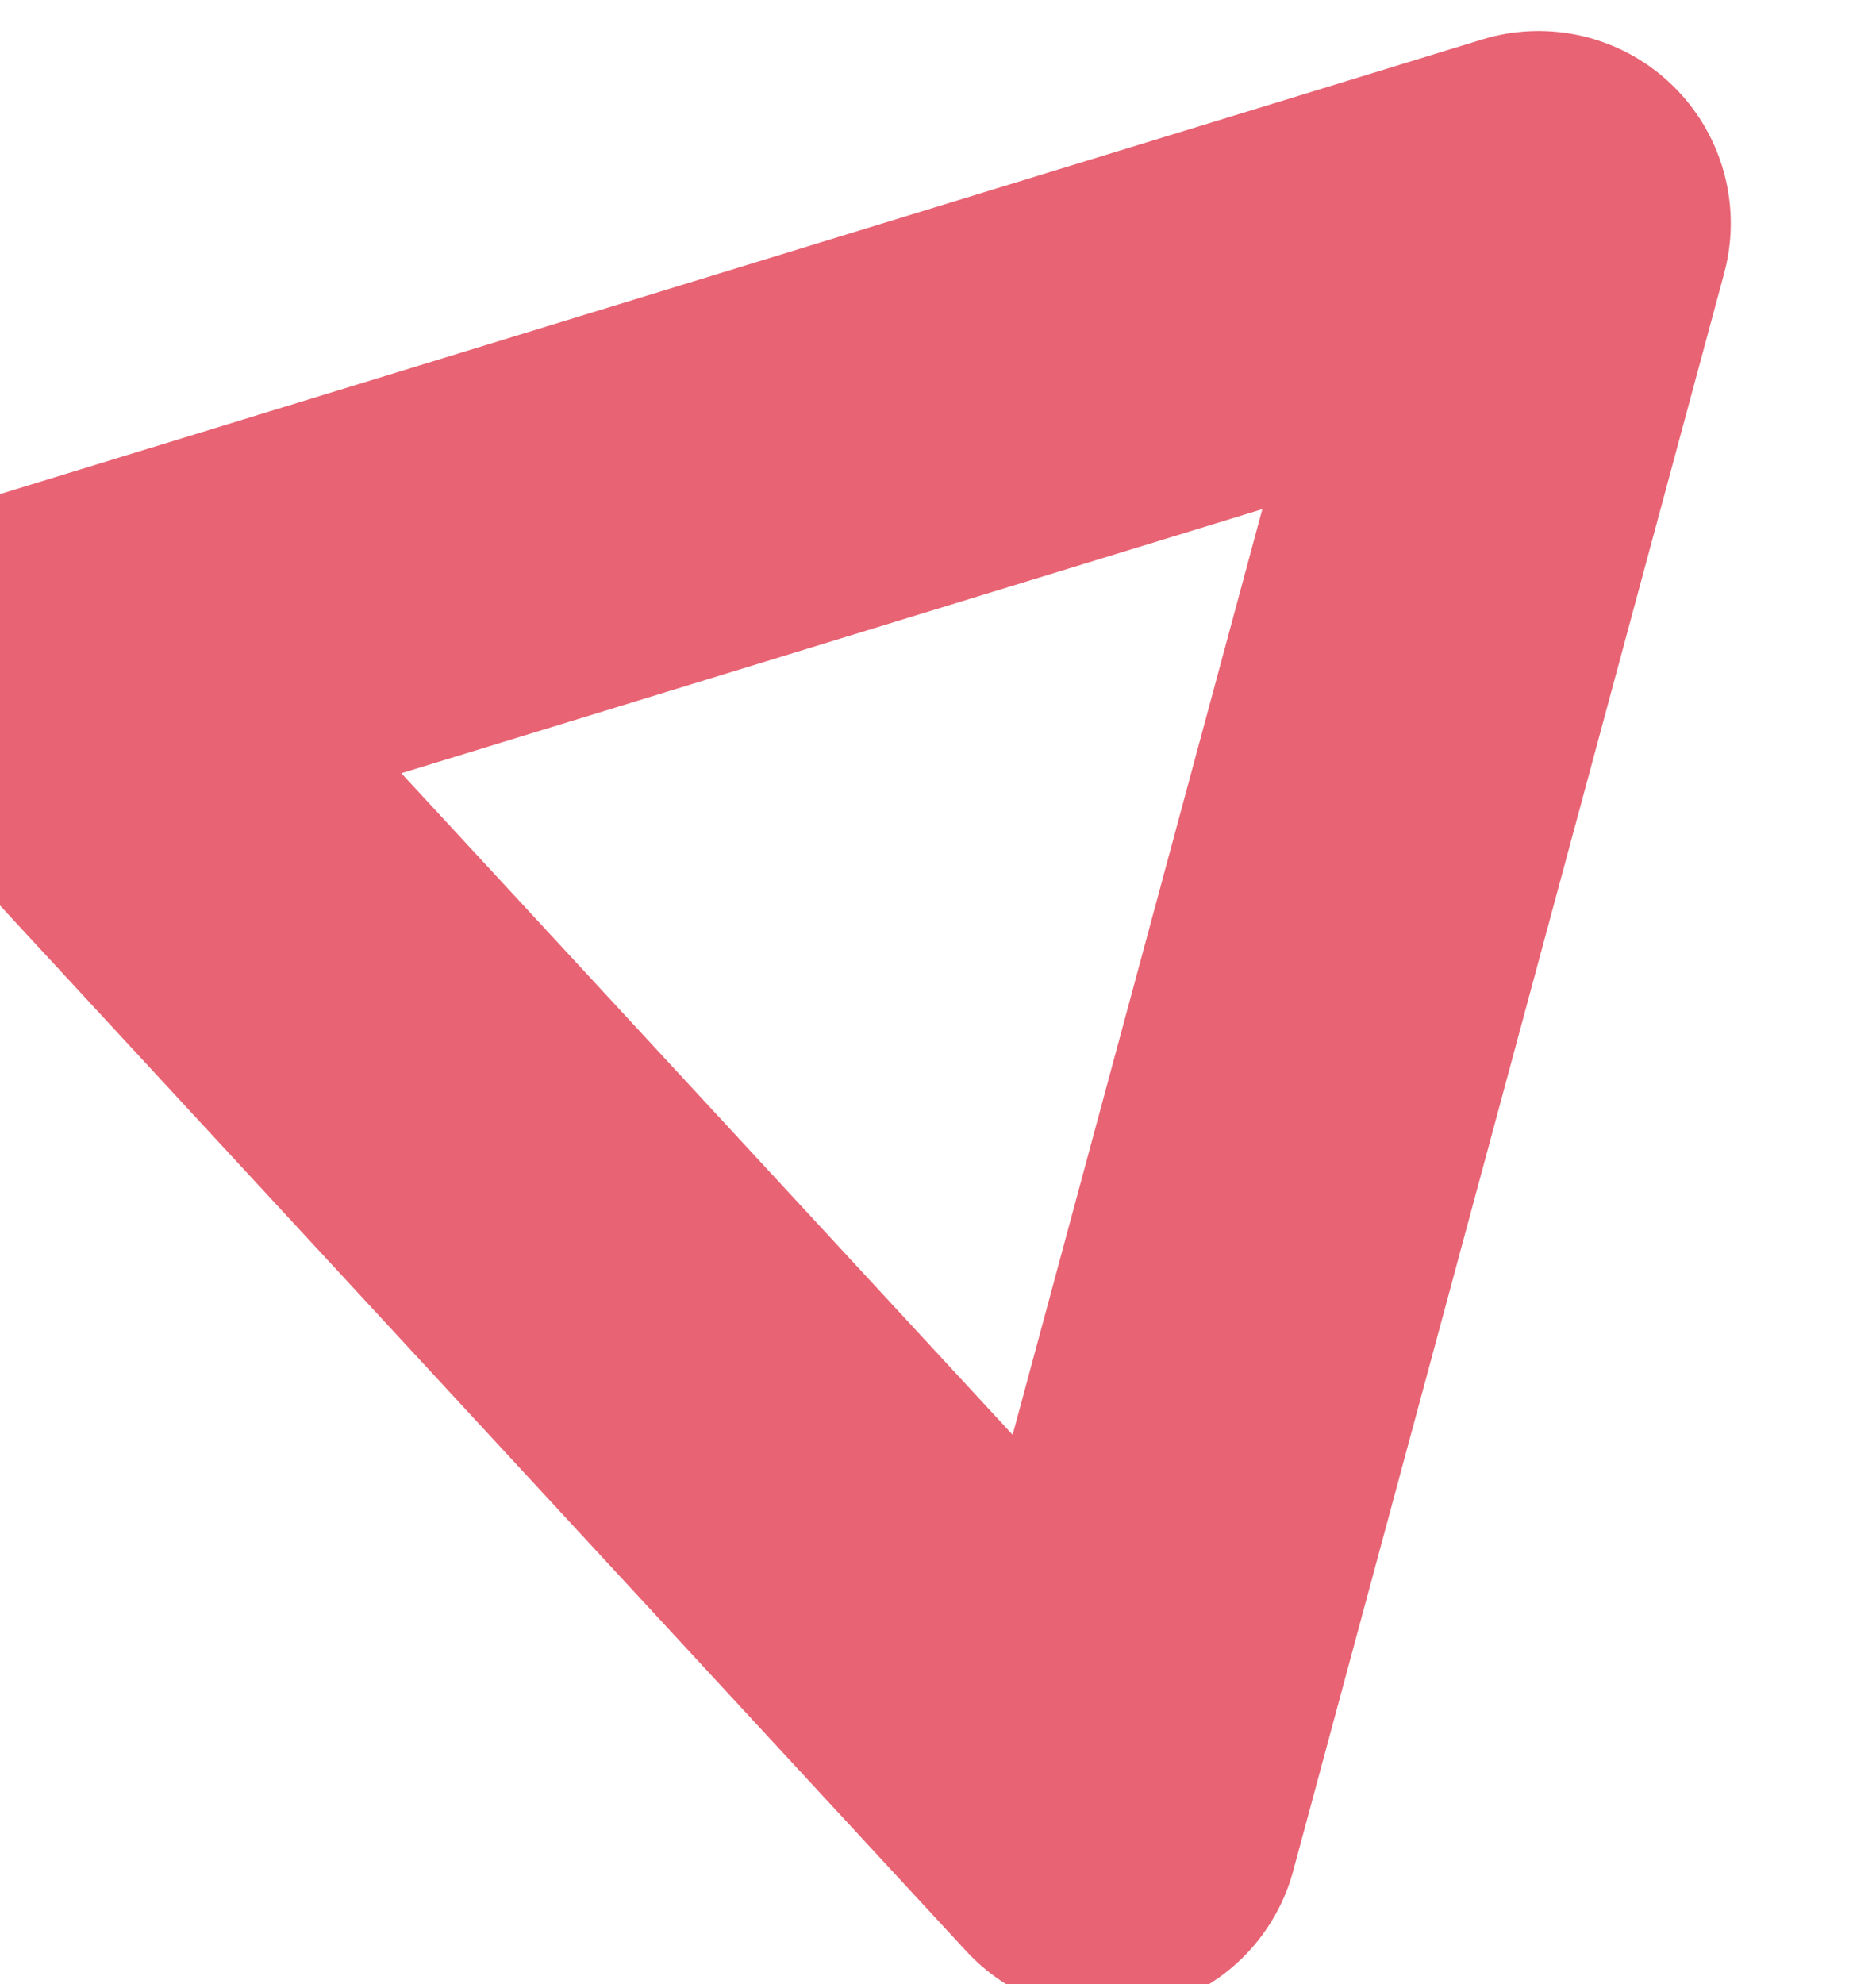<svg width="488" height="516" viewBox="0 0 488 516" fill="none" xmlns="http://www.w3.org/2000/svg">
<g filter="url(#filter0_i_250_199)">
<path d="M50.673 168.587L437.221 50.066L325.117 465.483L50.673 168.587Z" stroke="#E86373" stroke-width="100" stroke-linejoin="round"/>
</g>
<defs>
<filter id="filter0_i_250_199" x="-36.328" y="0.064" width="523.55" height="523.42" filterUnits="userSpaceOnUse" color-interpolation-filters="sRGB">
<feFlood flood-opacity="0" result="BackgroundImageFix"/>
<feBlend mode="normal" in="SourceGraphic" in2="BackgroundImageFix" result="shape"/>
<feColorMatrix in="SourceAlpha" type="matrix" values="0 0 0 0 0 0 0 0 0 0 0 0 0 0 0 0 0 0 127 0" result="hardAlpha"/>
<feOffset dx="-37" dy="8"/>
<feGaussianBlur stdDeviation="32.2"/>
<feComposite in2="hardAlpha" operator="arithmetic" k2="-1" k3="1"/>
<feColorMatrix type="matrix" values="0 0 0 0 0.933 0 0 0 0 0.549 0 0 0 0 0.596 0 0 0 1 0"/>
<feBlend mode="normal" in2="shape" result="effect1_innerShadow_250_199"/>
</filter>
</defs>
</svg>
